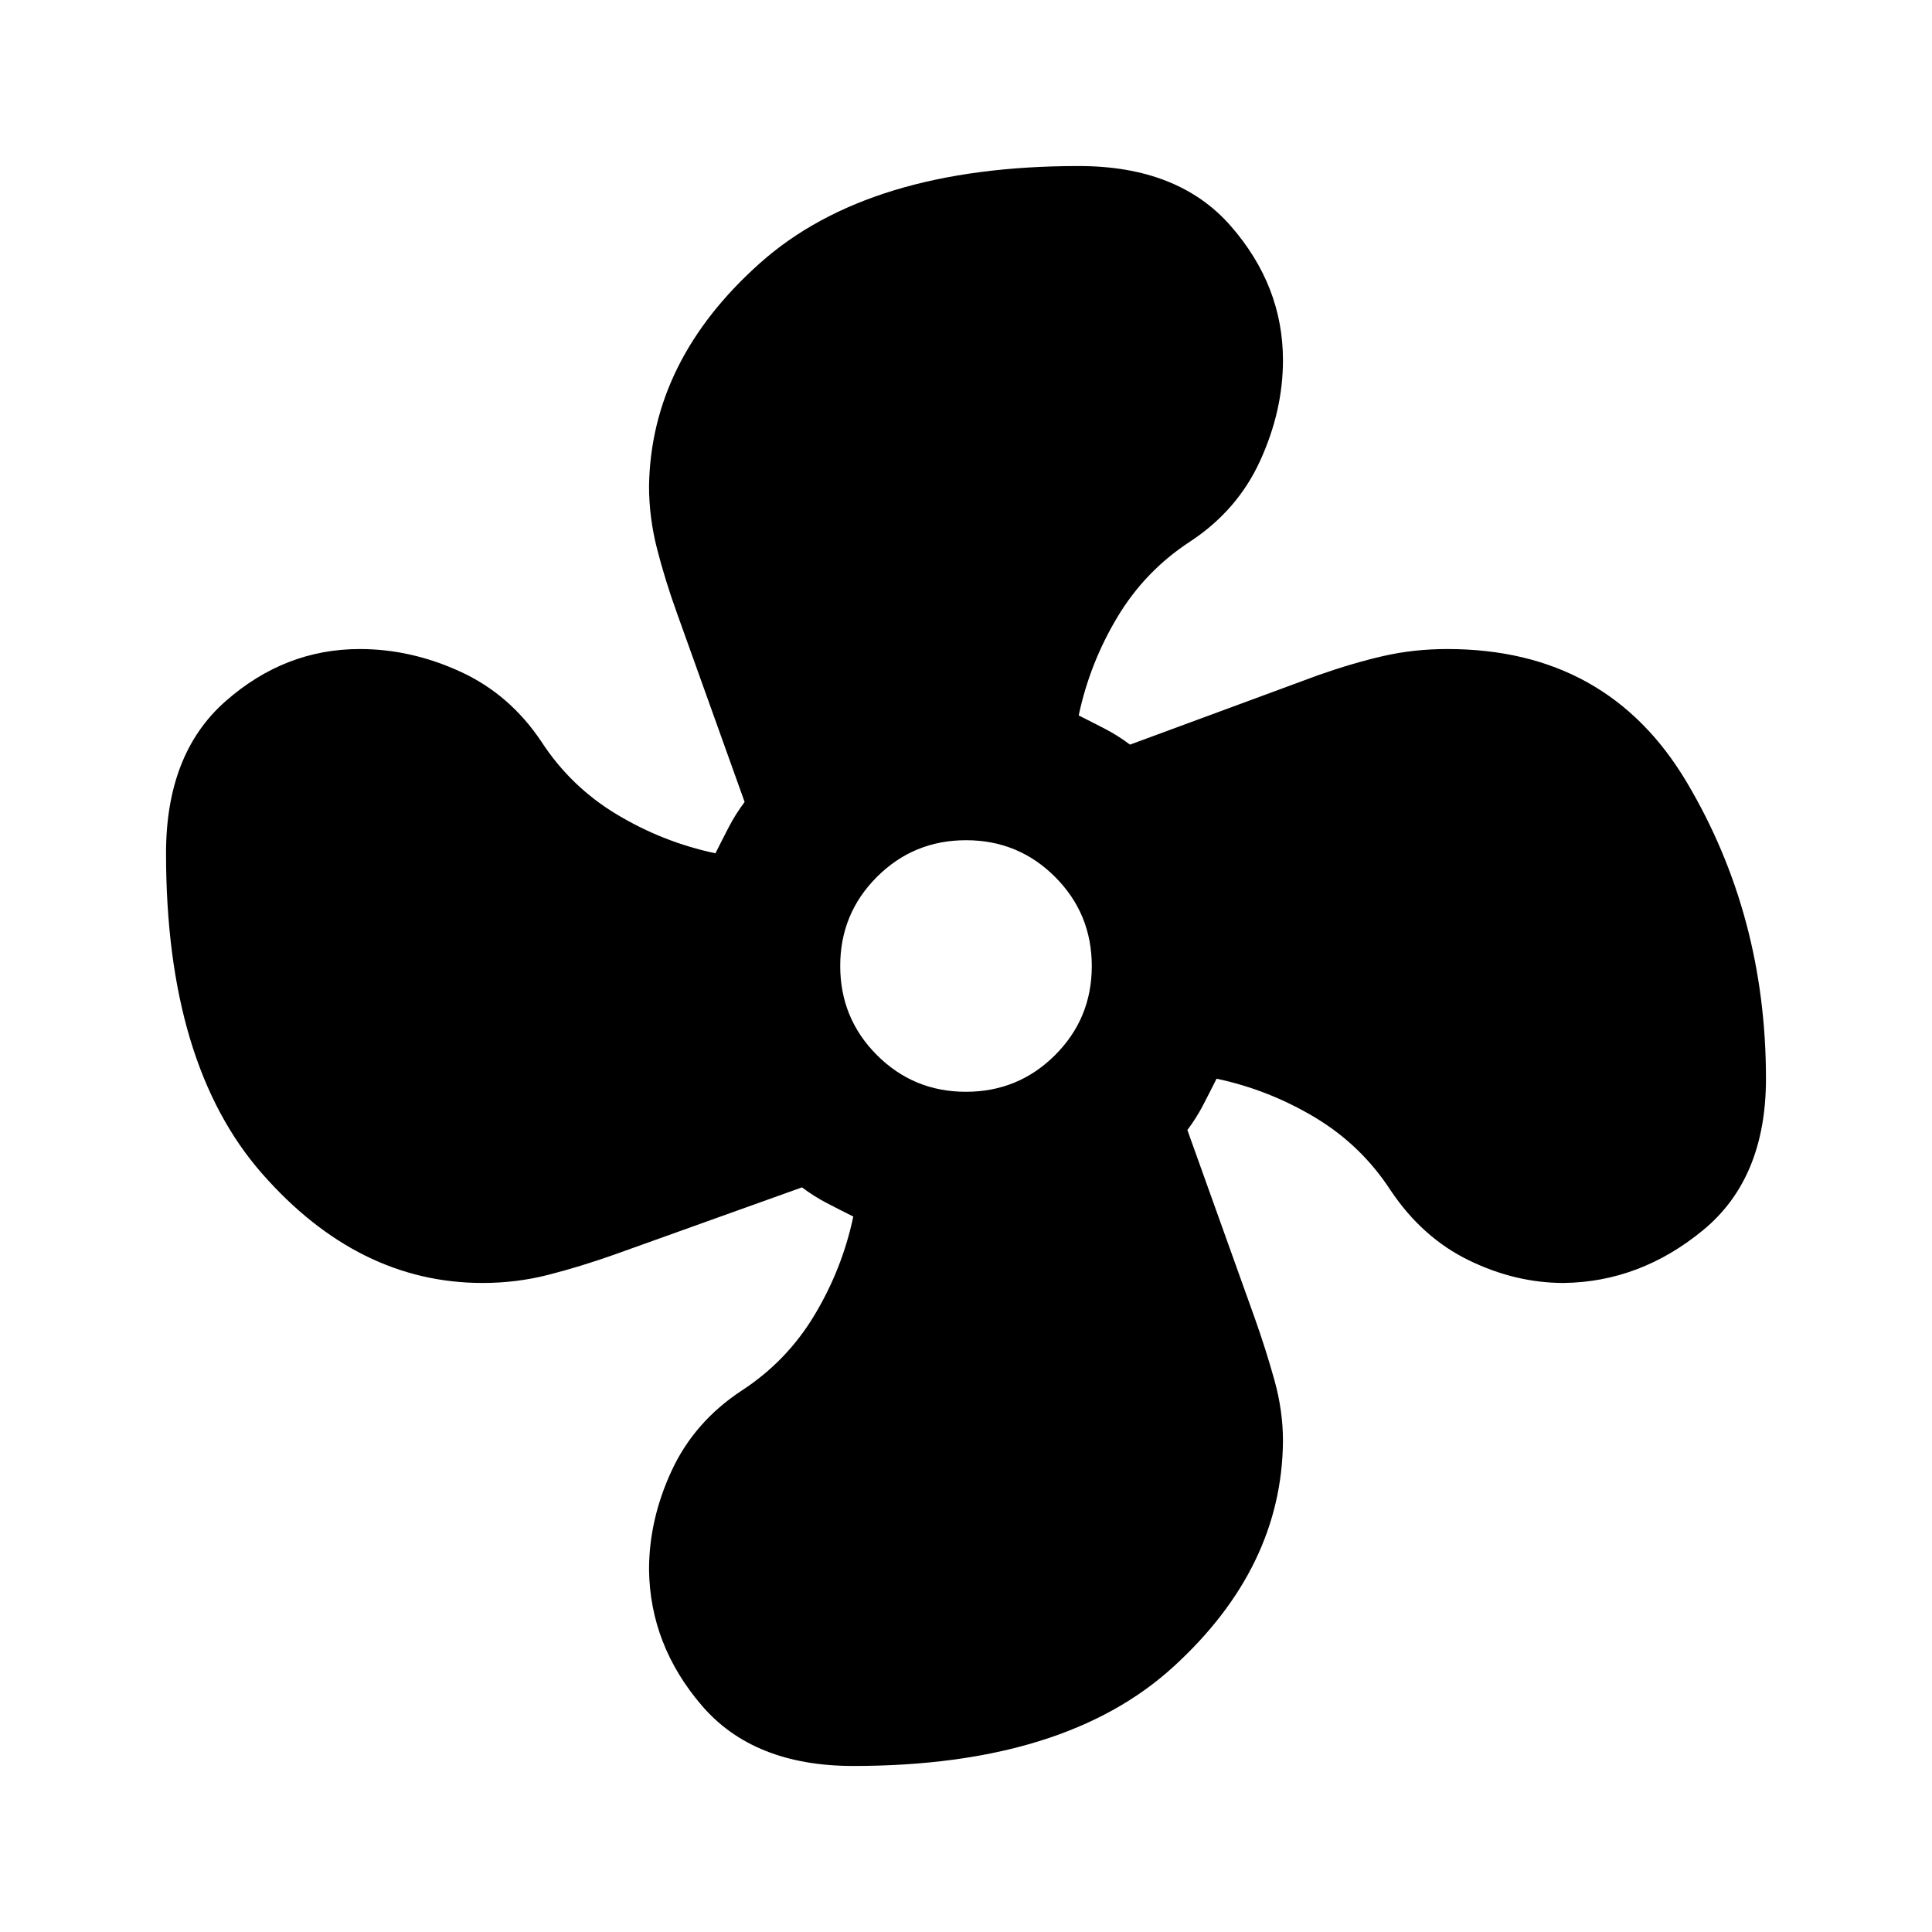 <svg xmlns="http://www.w3.org/2000/svg" height="24" viewBox="0 -960 960 960" width="24"><path d="M424-82.5q-49.53 0-75.26-30-25.74-30-26.24-67.5 0-25 11.25-49.25T368.5-269q22.45-14.6 36.22-37.55Q418.5-329.5 424-355.5q-7-3.5-13.25-6.75T398.5-370l-93.27 33.42Q288-330.5 272.27-326.5t-32.45 4q-61.94 0-109.63-54.39Q82.5-431.27 82.5-536q0-49.5 29.5-75.5t66.77-26q25.5 0 50.02 11.26 24.52 11.25 40.21 34.74 14.6 22.45 37.55 36.22Q329.5-541.5 355.5-536q3.5-7 6.75-13.25T370-561.5L336.5-655q-6-16.61-10-32.24-4-15.63-4-31.26 1-62.5 55.11-110.75T536-877.5q49.5 0 75.5 29.73t26 66.77q0 25-11.25 49.75T591.5-691q-22.45 14.6-36.22 37.55Q541.5-630.5 536-604.5q7 3.5 13.25 6.75T561.5-590l93.27-34.42Q672-630.5 687.24-634q15.24-3.5 31.96-3.5 79.64 0 118.97 66.24T877.5-424q0 49.53-31.25 75.26Q815-323 777-322.5q-24 0-47.13-11.26-23.12-11.25-38.87-34.74-14.6-22.45-37.55-36.22Q630.5-418.5 604.5-424q-3.5 7-6.75 13.25T590-398.5l33.5 93.5q5.5 15.5 9.75 30.75T637.5-244q-.5 63-54.49 112.25Q529.03-82.5 424-82.5Zm55.97-335q26.03 0 44.28-18.22t18.25-44.25q0-26.03-18.22-44.28t-44.25-18.25q-26.03 0-44.28 18.22t-18.25 44.25q0 26.03 18.22 44.28t44.25 18.25Z"/></svg>